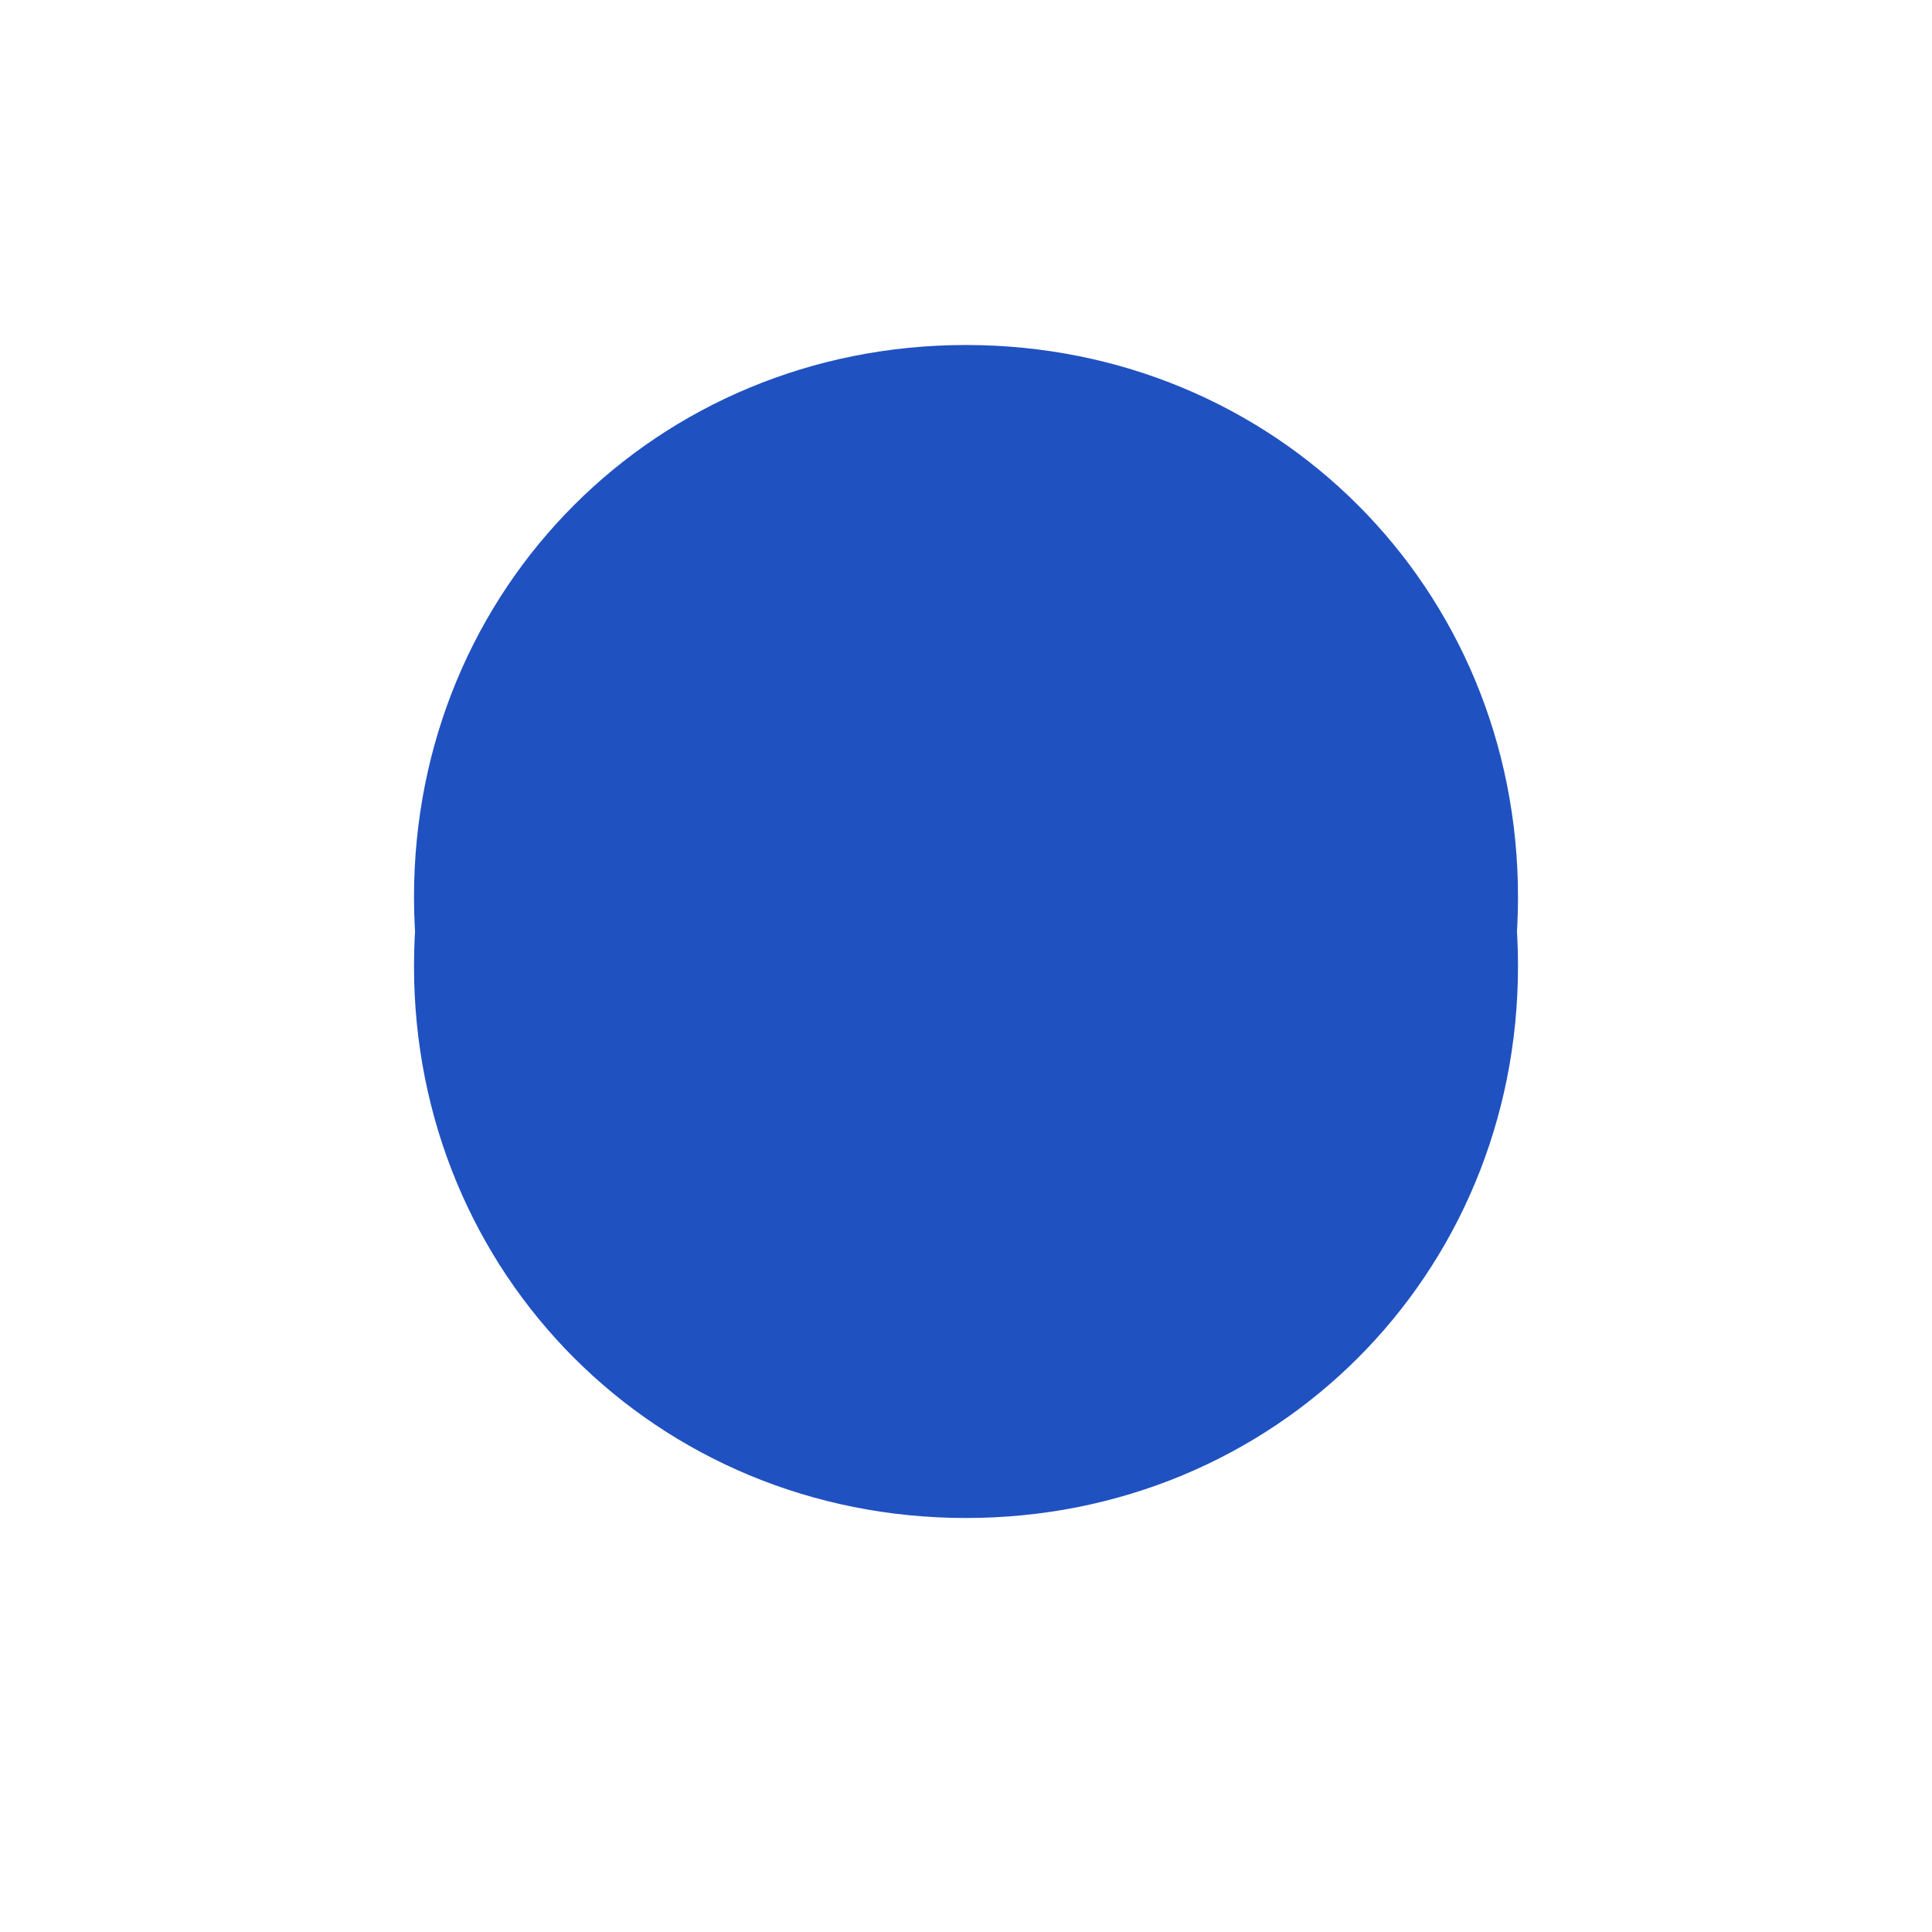 ﻿<?xml version="1.0" encoding="utf-8"?>
<svg version="1.1" xmlns:xlink="http://www.w3.org/1999/xlink" width="28px" height="28px" xmlns="http://www.w3.org/2000/svg">
  <defs>
    <filter x="9px" y="-4px" width="28px" height="28px" filterUnits="userSpaceOnUse" id="filter15">
      <feOffset dx="0" dy="1" in="SourceAlpha" result="shadowOffsetInner" />
      <feGaussianBlur stdDeviation="3" in="shadowOffsetInner" result="shadowGaussian" />
      <feComposite in2="shadowGaussian" operator="atop" in="SourceAlpha" result="shadowComposite" />
      <feColorMatrix type="matrix" values="0 0 0 0 0  0 0 0 0 0  0 0 0 0 0  0 0 0 0.349 0  " in="shadowComposite" />
    </filter>
    <g id="widget16">
      <path d="M 23 1  C 27.48 1  31 4.52  31 9  C 31 13.48  27.48 17  23 17  C 18.52 17  15 13.48  15 9  C 15 4.52  18.52 1  23 1  Z " fill-rule="nonzero" fill="#2051c1" stroke="none" />
    </g>
  </defs>
  <g transform="matrix(1 0 0 1 -9 4 )">
    <use xlink:href="#widget16" filter="url(#filter15)" />
    <use xlink:href="#widget16" />
  </g>
</svg>
